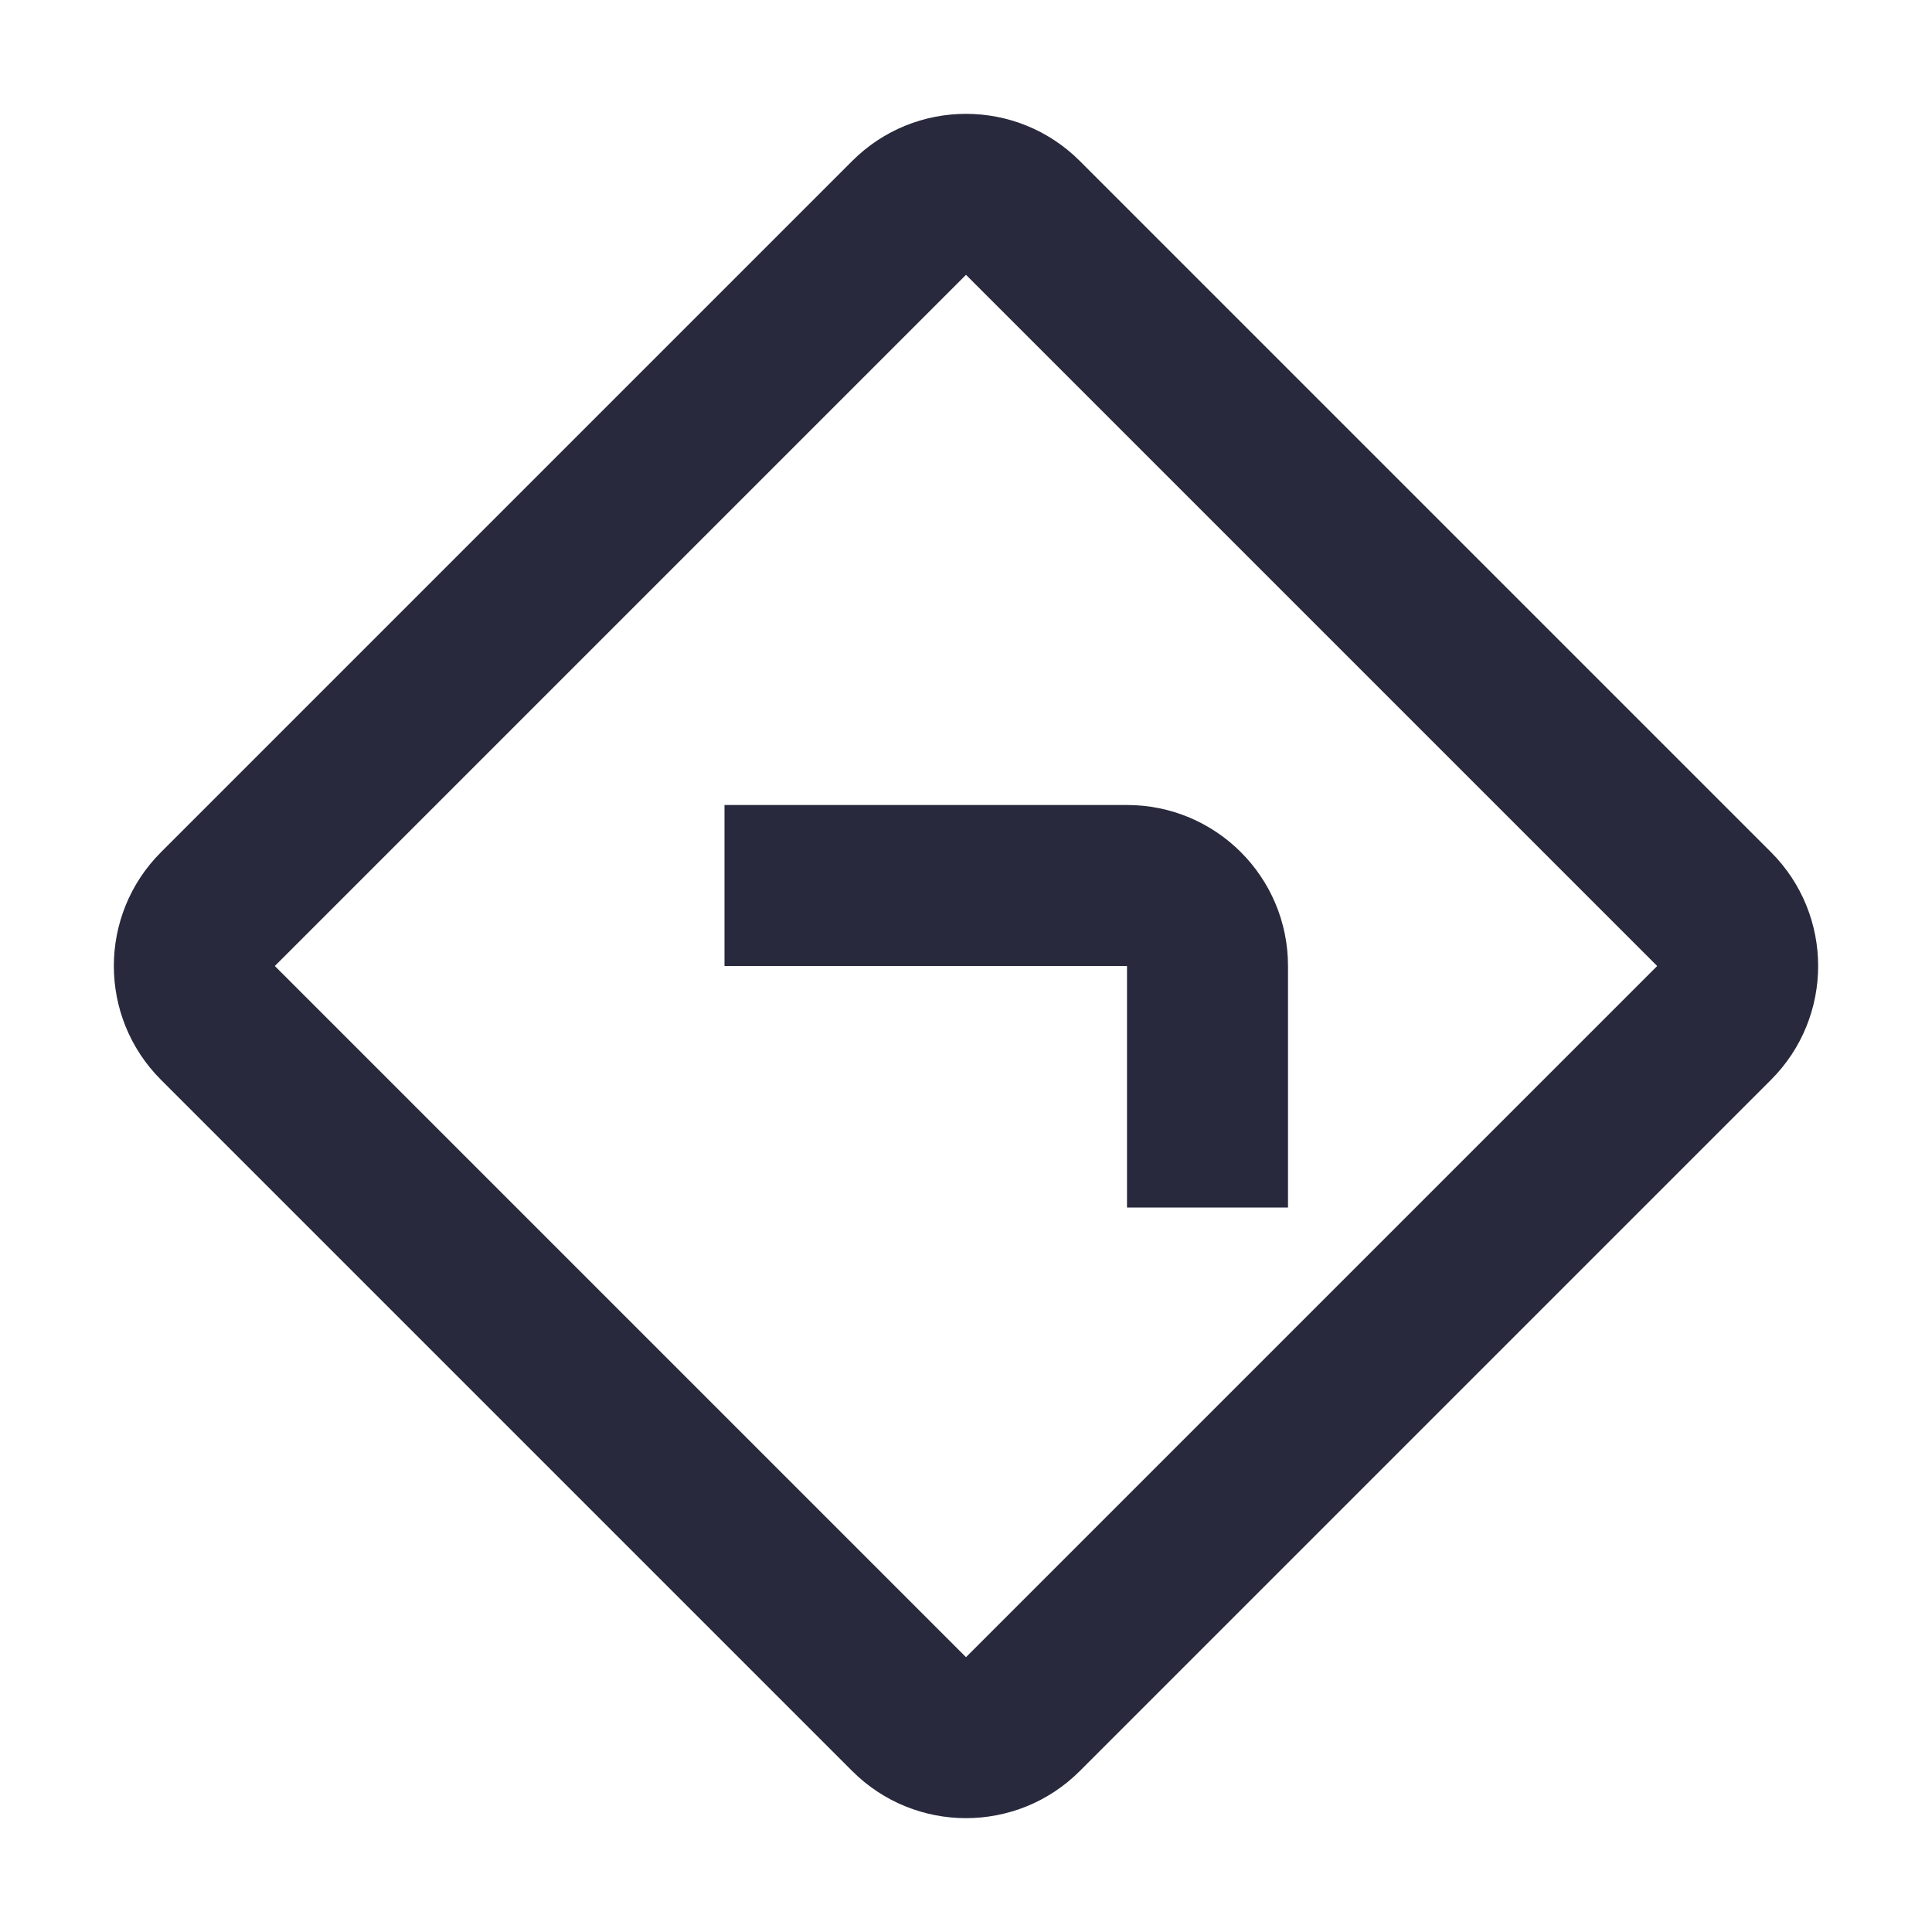 <svg width="24" height="24" viewBox="0 0 24 24" fill="none" xmlns="http://www.w3.org/2000/svg">
<path d="M10.586 22L2 13.414L3.414 12L12 20.586L10.586 22ZM2 10.586L10.586 2L12 3.414L3.414 12L2 10.586ZM22 13.414L13.414 22L12 20.586L20.586 12L22 13.414ZM13.414 2L22 10.586L20.586 12L12 3.414L13.414 2ZM10.586 2C11.367 1.219 12.633 1.219 13.414 2L12 3.414L12 3.414L10.586 2ZM2 13.414C1.219 12.633 1.219 11.367 2 10.586L3.414 12L3.414 12L2 13.414ZM12 20.586L12 20.586L13.414 22C12.633 22.781 11.367 22.781 10.586 22L12 20.586ZM20.586 12L20.586 12L22 10.586C22.781 11.367 22.781 12.633 22 13.414L20.586 12Z" fill="#28293D"/>
<path d="M9 10H14V12H9V10ZM16 12V15H14V12H16ZM14 10C15.105 10 16 10.895 16 12H14H14V10Z" fill="#28293D"/>
</svg>
